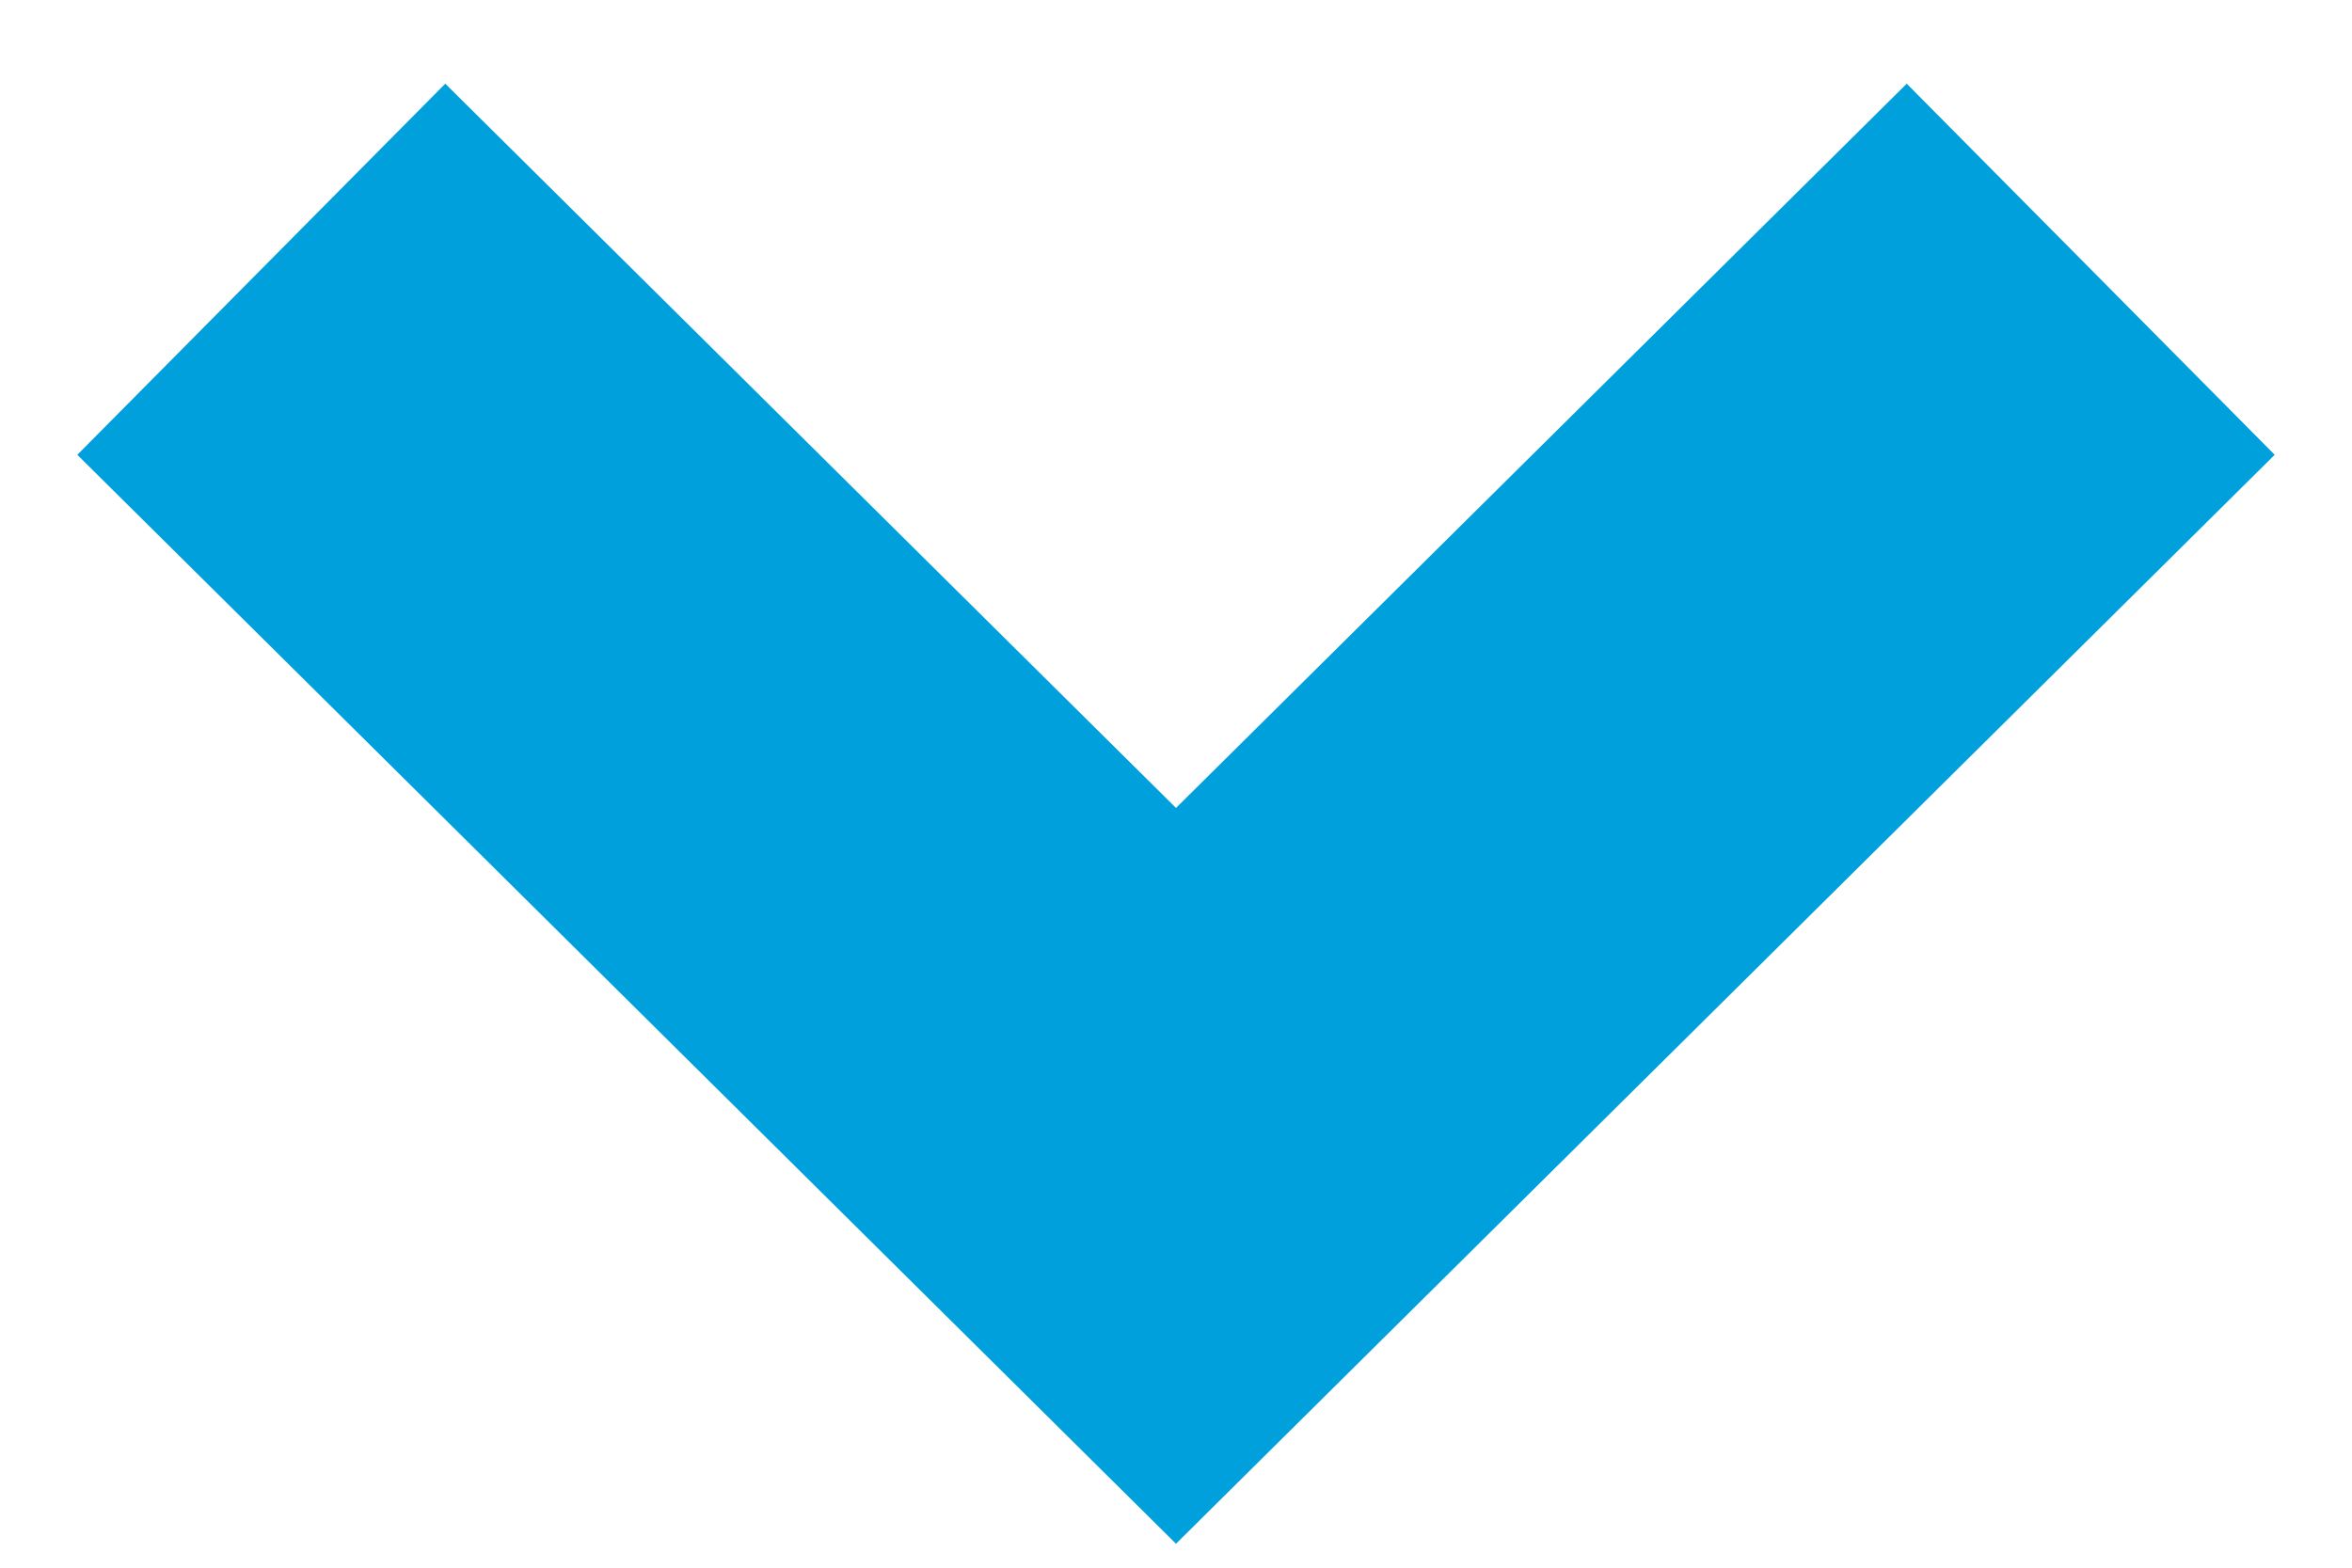 <?xml version="1.0" encoding="UTF-8"?>
<svg width="18px" height="12px" viewBox="0 0 18 12" version="1.1" xmlns="http://www.w3.org/2000/svg" xmlns:xlink="http://www.w3.org/1999/xlink">
    <!-- Generator: Sketch 50.2 (55047) - http://www.bohemiancoding.com/sketch -->
    <title>down-icon</title>
    <desc>Created with Sketch.</desc>
    <defs></defs>
    <g id="Main-Page" stroke="none" stroke-width="1" fill="none" fill-rule="evenodd">
        <g id="Additional-info" transform="translate(-483, -8016)" stroke="#00A0DD" stroke-width="4">
            <polyline id="down-icon" transform="translate(492, 8018.061) rotate(-45) translate(-492, -8018.061) " points="487.05 8013.111 487.093 8022.968 496.95 8023.011"></polyline>
        </g>
    </g>
</svg>